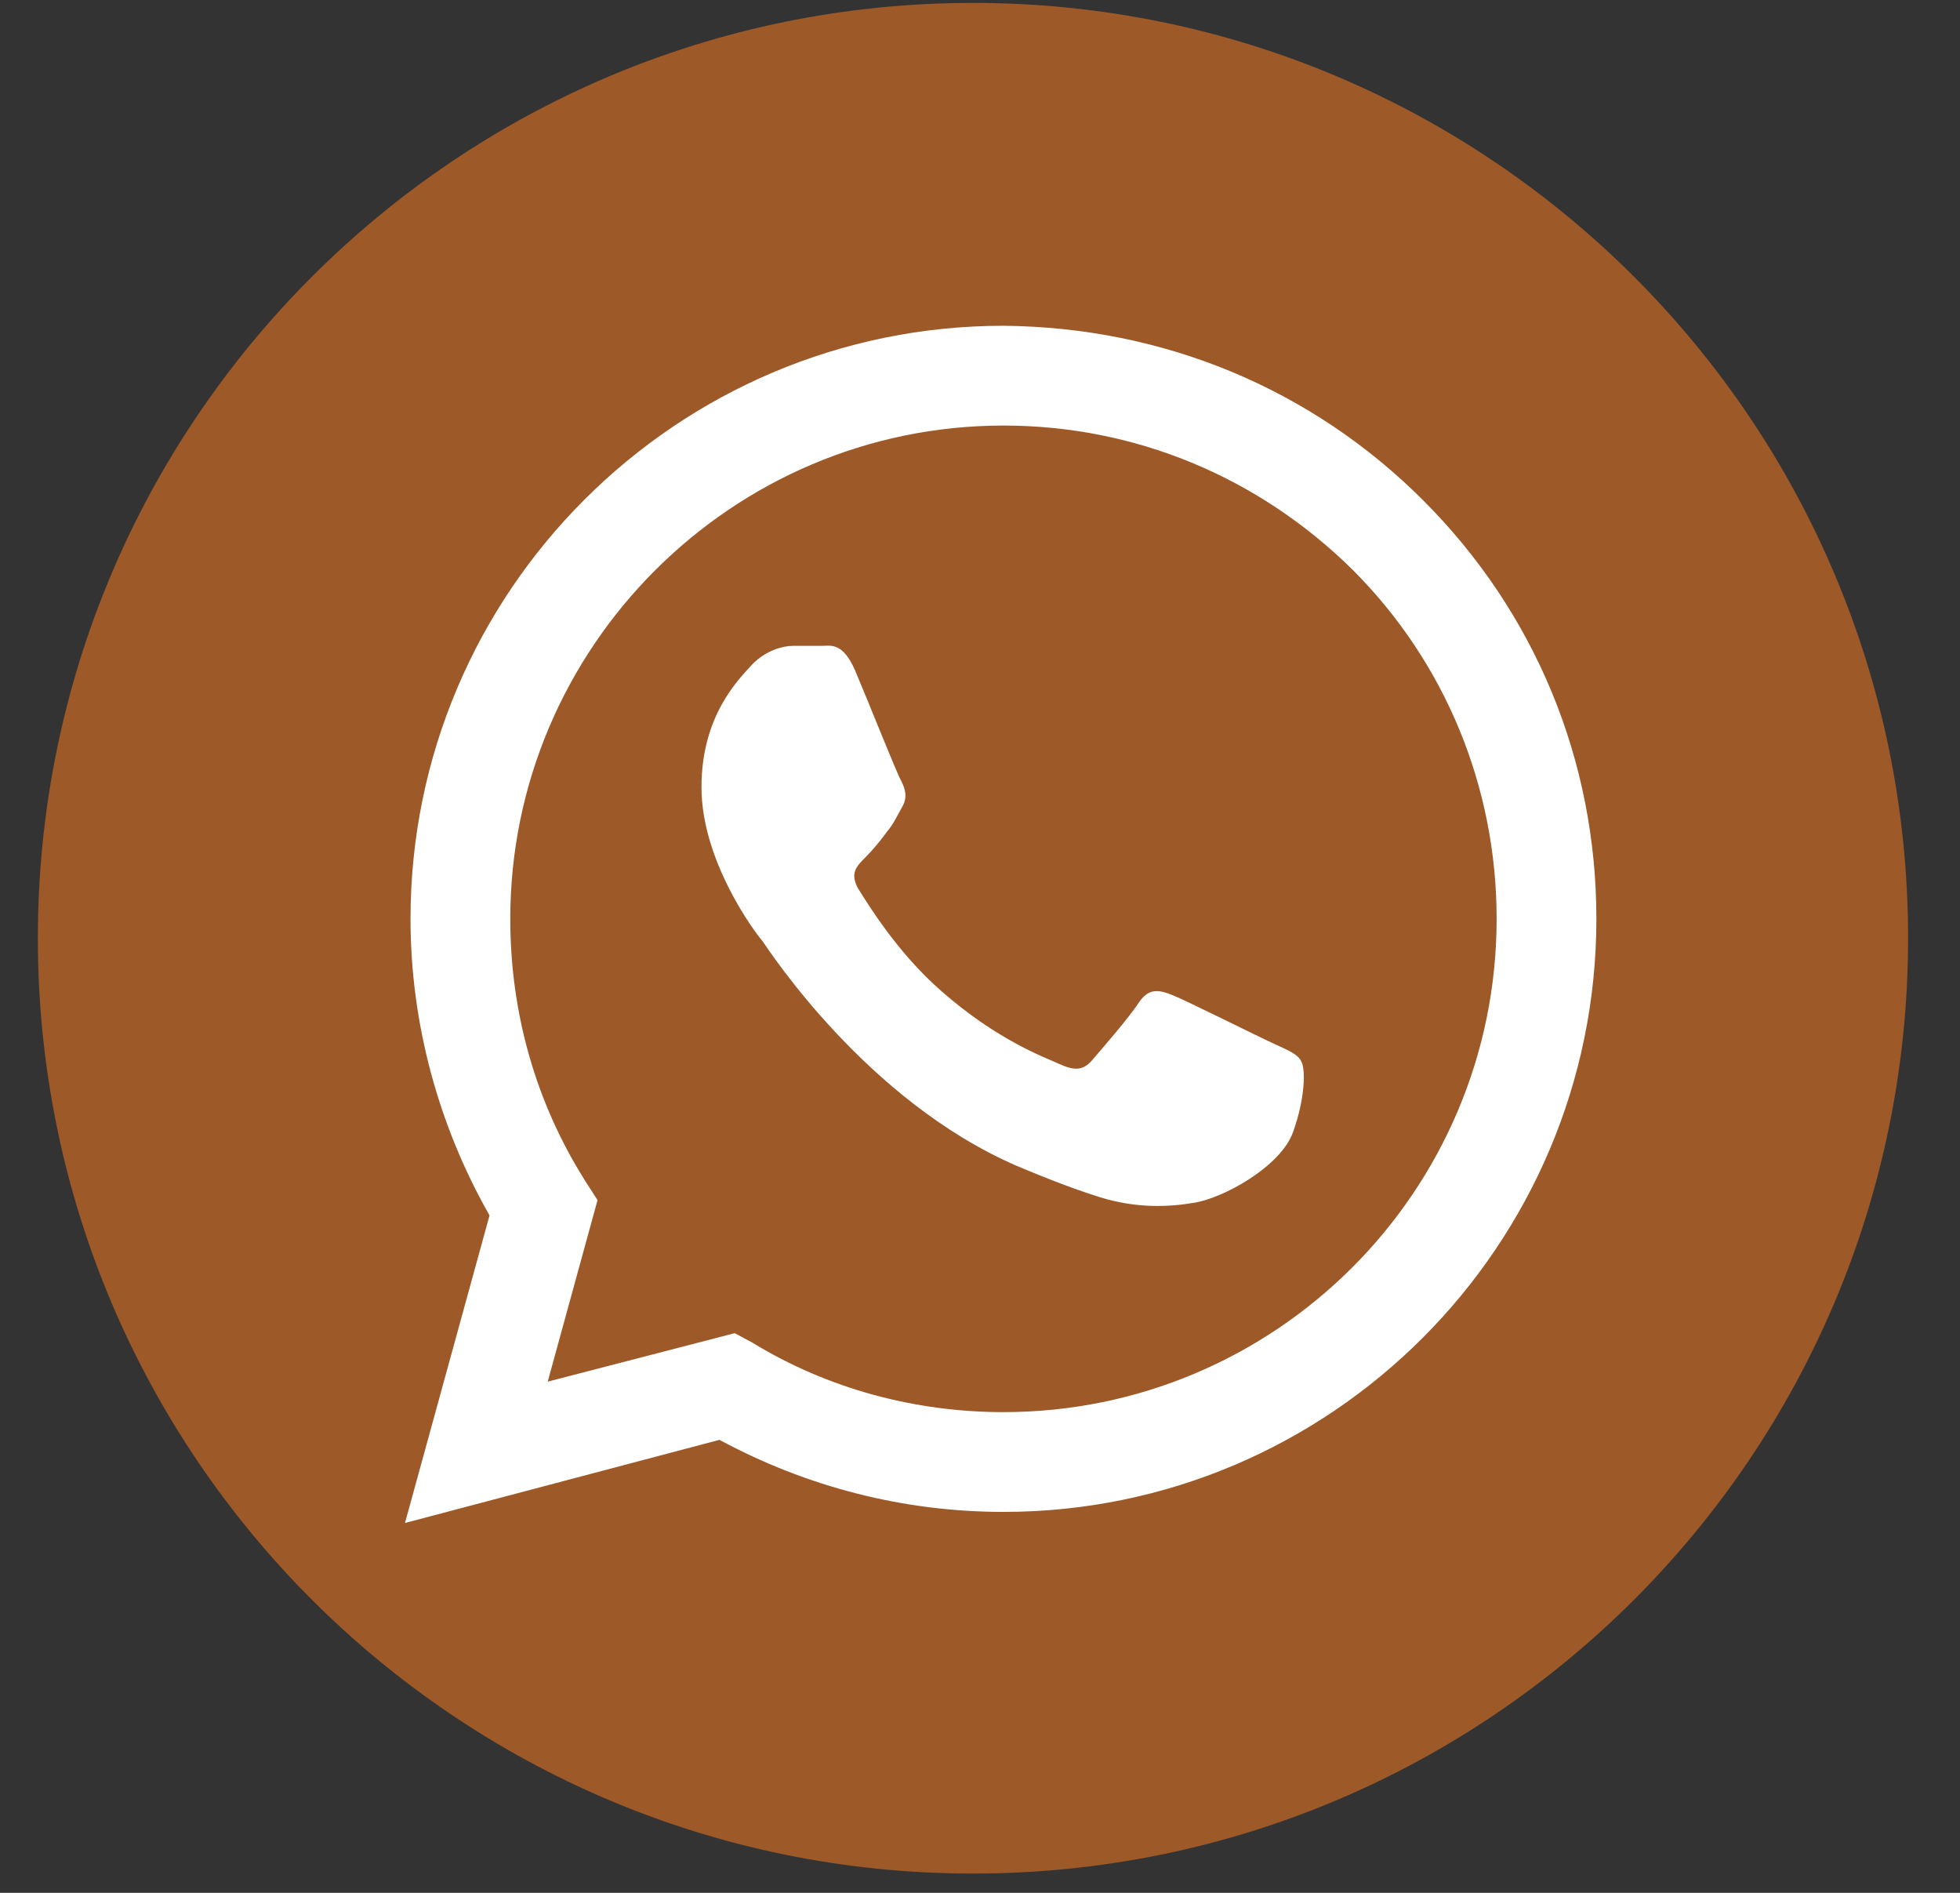 <svg width="29" height="28" viewBox="0 0 29 28" fill="none" xmlns="http://www.w3.org/2000/svg">
<rect x="0" y="0" width="29" height="28" fill="#333333" stroke="none"/>
<path d="M14.396 27.715C22.037 27.715 28.232 21.52 28.232 13.879C28.232 6.238 22.037 0.043 14.396 0.043C6.755 0.043 0.56 6.238 0.56 13.879C0.56 21.52 6.755 27.715 14.396 27.715Z" fill="#9D5928"/>
<path fill-rule="evenodd" clip-rule="evenodd" d="M21.058 7.402C19.398 5.742 17.204 4.84 14.847 4.819C10.01 4.819 6.074 8.755 6.074 13.592C6.074 15.13 6.484 16.646 7.243 17.979L5.992 22.529L10.645 21.299C11.937 21.996 13.371 22.365 14.847 22.365C19.685 22.365 23.62 18.43 23.62 13.592C23.62 11.255 22.718 9.062 21.058 7.402ZM14.847 20.889C13.535 20.889 12.244 20.541 11.137 19.864L10.871 19.721L8.104 20.438L8.841 17.753L8.657 17.466C7.919 16.298 7.55 14.966 7.55 13.592C7.55 9.575 10.83 6.295 14.847 6.295C16.794 6.295 18.619 7.054 20.012 8.427C21.386 9.8 22.144 11.645 22.144 13.592C22.144 17.63 18.865 20.889 14.847 20.889ZM18.844 15.437C18.619 15.335 17.553 14.802 17.348 14.72C17.143 14.638 16.999 14.617 16.856 14.822C16.712 15.047 16.282 15.54 16.159 15.683C16.036 15.826 15.913 15.847 15.688 15.745C15.462 15.642 14.765 15.396 13.925 14.658C13.269 14.084 12.838 13.367 12.695 13.141C12.572 12.916 12.675 12.813 12.797 12.69C12.9 12.588 13.023 12.444 13.125 12.301C13.228 12.178 13.269 12.075 13.351 11.932C13.433 11.789 13.392 11.665 13.33 11.543C13.269 11.44 12.838 10.354 12.654 9.923C12.47 9.493 12.285 9.554 12.162 9.554C12.039 9.554 11.896 9.554 11.732 9.554C11.588 9.554 11.342 9.616 11.137 9.821C10.932 10.046 10.379 10.579 10.379 11.645C10.379 12.731 11.158 13.777 11.281 13.92C11.383 14.064 12.818 16.277 15.032 17.241C15.565 17.466 15.954 17.61 16.282 17.712C16.815 17.876 17.286 17.856 17.655 17.794C18.086 17.733 18.947 17.261 19.131 16.749C19.316 16.236 19.316 15.806 19.254 15.704C19.213 15.601 19.07 15.54 18.844 15.437Z" fill="white"/>
</svg>

